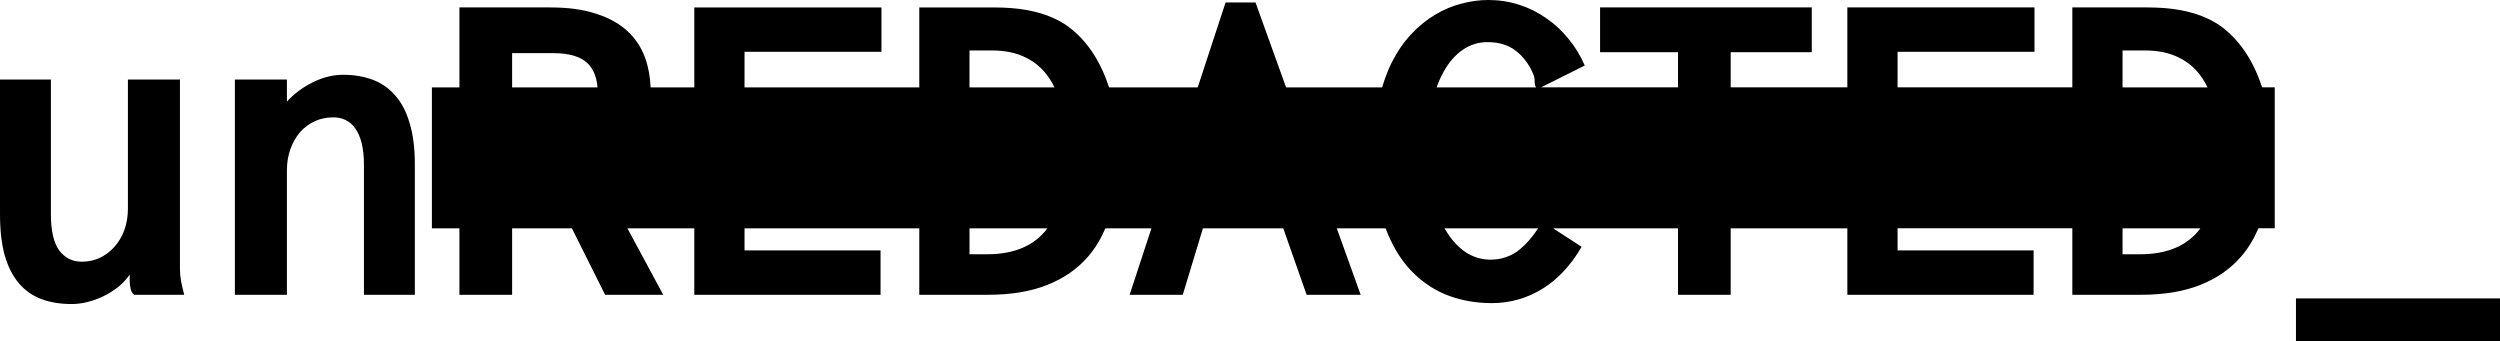 <?xml version="1.0" encoding="UTF-8" standalone="no"?>
<svg
   xmlns:dc="http://purl.org/dc/elements/1.1/"
   xmlns:cc="http://creativecommons.org/ns#"
   xmlns:rdf="http://www.w3.org/1999/02/22-rdf-syntax-ns#"
   xmlns:svg="http://www.w3.org/2000/svg"
   xmlns="http://www.w3.org/2000/svg"
   version="1.1"
   id="svg2"
   viewBox="0 0 325.225 44.414"
   height="12.535mm"
   width="91.786mm">
  <defs
     id="defs4" />
  <g
     transform="translate(-97.531,-229.293)"
     id="layer1">
    <flowRoot
       style="font-style:normal;font-weight:normal;font-size:40px;line-height:125%;font-family:sans-serif;letter-spacing:0px;word-spacing:0px;fill:#000000;fill-opacity:1;stroke:none;stroke-width:1px;stroke-linecap:butt;stroke-linejoin:miter;stroke-opacity:1"
       id="flowRoot3336"
       xml:space="preserve"><flowRegion
         id="flowRegion3338"><rect
           y="299.3"
           x="74.742"
           height="193.201"
           width="593.706"
           id="rect3340" /></flowRegion><flowPara
         style="font-style:normal;font-variant:normal;font-weight:normal;font-stretch:normal;font-family:'Maven Pro';-inkscape-font-specification:'Maven Pro'"
         id="flowPara3342" /></flowRoot>    <g
       id="flowRoot3344"
       style="font-style:normal;font-weight:normal;font-size:40px;line-height:125%;font-family:sans-serif;letter-spacing:0px;word-spacing:0px;fill:#000000;fill-opacity:1;stroke:none;stroke-width:1px;stroke-linecap:butt;stroke-linejoin:miter;stroke-opacity:1" />
    <path
       id="rect3352"
       d="m 291.096,229.293 c -1.113,0 -2.256,0.156 -3.428,0.469 -1.172,0.293 -2.314,0.771 -3.428,1.436 -1.094,0.645 -2.129,1.484 -3.105,2.52 -0.977,1.035 -1.836,2.285 -2.578,3.75 -0.472,0.957 -0.876,2.028 -1.223,3.193 l -12.498,0 -3.975,-11.045 -3.896,0 -3.625,11.045 -11.533,0 c -0.632,-1.947 -1.487,-3.685 -2.596,-5.186 -0.625,-0.84 -1.318,-1.582 -2.08,-2.227 -0.742,-0.645 -1.602,-1.182 -2.578,-1.611 -0.977,-0.449 -2.1,-0.791 -3.369,-1.025 -1.27,-0.234 -2.734,-0.352 -4.395,-0.352 l -9.668,0 0,10.4 -22.734,0 0,-4.629 17.812,0 0,-5.771 -24.346,0 0,10.4 -5.682,0 c -0.064,-1.379 -0.292,-2.653 -0.705,-3.809 -0.488,-1.367 -1.26,-2.539 -2.314,-3.516 -1.055,-0.977 -2.412,-1.729 -4.072,-2.256 -1.641,-0.547 -3.623,-0.82 -5.947,-0.82 l -11.836,0 0,10.4 -3.582,0 0,18.334 3.582,0 0,8.648 6.855,0 0,-8.648 7.775,0 4.324,8.648 7.559,0 -4.66,-8.648 8.703,0 0,8.648 24.229,0 0,-5.771 -17.695,0 0,-2.877 22.734,0 0,8.648 8.936,0 c 3.008,0 5.586,-0.43 7.734,-1.289 2.148,-0.859 3.906,-2.08 5.273,-3.662 0.933,-1.077 1.677,-2.319 2.266,-3.697 l 5.992,0 -2.838,8.648 6.914,0 2.621,-8.648 10.451,0 3.041,8.648 7.031,0 -3.111,-8.648 6.35,0 c 0.733,1.922 1.657,3.576 2.797,4.928 1.387,1.621 3.018,2.832 4.893,3.633 1.875,0.781 3.916,1.172 6.123,1.172 2.363,0 4.551,-0.615 6.562,-1.846 2.012,-1.23 3.721,-3.057 5.127,-5.479 l -3.709,-2.408 16.248,0 0,8.648 6.855,0 0,-8.648 15.176,0 0,8.648 24.229,0 0,-5.771 -17.695,0 0,-2.877 22.734,0 0,8.648 8.936,0 c 3.008,0 5.586,-0.43 7.734,-1.289 2.148,-0.859 3.906,-2.08 5.273,-3.662 0.933,-1.077 1.677,-2.319 2.266,-3.697 l 2.123,0 0,-18.334 -1.646,0 c -0.632,-1.947 -1.487,-3.685 -2.596,-5.186 -0.625,-0.84 -1.318,-1.582 -2.08,-2.227 -0.742,-0.645 -1.602,-1.182 -2.578,-1.611 -0.977,-0.449 -2.1,-0.791 -3.369,-1.025 -1.27,-0.234 -2.734,-0.352 -4.395,-0.352 l -9.668,0 0,10.4 -22.734,0 0,-4.629 17.812,0 0,-5.771 -24.346,0 0,10.4 -15.176,0 0,-4.57 10.547,0 0,-5.83 -27.539,0 0,5.83 10.137,0 0,4.57 -17.812,0 5.684,-2.842 c -0.547,-1.27 -1.25,-2.422 -2.109,-3.457 -0.84,-1.055 -1.807,-1.953 -2.9,-2.695 -1.074,-0.762 -2.256,-1.348 -3.545,-1.758 -1.289,-0.41 -2.637,-0.615 -4.043,-0.615 z m -0.059,5.479 c 1.484,0 2.705,0.371 3.662,1.113 0.957,0.723 1.719,1.729 2.285,3.018 0.098,0.234 0.156,0.459 0.176,0.674 0.019,0.215 0.029,0.41 0.029,0.586 0.019,0.156 0.059,0.293 0.117,0.41 0.017,0.033 0.048,0.059 0.074,0.088 l -12.959,0 c 0.262,-0.737 0.563,-1.41 0.902,-2.021 0.684,-1.23 1.504,-2.178 2.461,-2.842 0.977,-0.684 2.061,-1.025 3.252,-1.025 z m -67.383,1.084 2.9,0 c 1.738,0 3.223,0.312 4.453,0.938 1.23,0.605 2.236,1.494 3.018,2.666 0.254,0.372 0.479,0.778 0.688,1.201 l -11.059,0 0,-4.805 z m 150,0 2.9,0 c 1.738,0 3.223,0.312 4.453,0.938 1.23,0.605 2.236,1.494 3.018,2.666 0.254,0.372 0.479,0.778 0.688,1.201 l -11.059,0 0,-4.805 z m -209.502,0.352 5.391,0 c 2.012,0 3.477,0.43 4.395,1.289 0.776,0.727 1.204,1.795 1.324,3.164 l -11.109,0 0,-4.453 z m -21.973,2.812 c -1.328,0 -2.637,0.322 -3.926,0.967 -1.289,0.625 -2.422,1.465 -3.398,2.52 l 0,-2.871 -6.768,0 0,28.008 6.768,0 0,-16.201 c 0,-1.016 0.156,-1.943 0.469,-2.783 0.312,-0.859 0.732,-1.592 1.26,-2.197 0.547,-0.605 1.182,-1.074 1.904,-1.406 0.742,-0.332 1.533,-0.498 2.373,-0.498 0.605,0 1.152,0.117 1.641,0.352 0.488,0.234 0.908,0.605 1.26,1.113 0.352,0.488 0.625,1.123 0.82,1.904 0.195,0.781 0.293,1.709 0.293,2.783 l 0,16.934 6.621,0 0,-16.992 c 0,-2.09 -0.225,-3.867 -0.674,-5.332 -0.43,-1.484 -1.055,-2.686 -1.875,-3.604 -0.801,-0.938 -1.777,-1.621 -2.93,-2.051 -1.152,-0.43 -2.432,-0.645 -3.838,-0.645 z m -44.648,0.615 0,17.52 c 0,2.09 0.205,3.877 0.615,5.361 0.43,1.484 1.045,2.695 1.846,3.633 0.801,0.938 1.777,1.621 2.93,2.051 1.152,0.43 2.461,0.645 3.926,0.645 0.664,0 1.348,-0.088 2.051,-0.264 0.723,-0.176 1.426,-0.43 2.109,-0.762 0.684,-0.332 1.318,-0.732 1.904,-1.201 0.586,-0.469 1.084,-1.006 1.494,-1.611 l 0,0.908 c 0,0.273 0.039,0.586 0.117,0.938 0.078,0.352 0.234,0.615 0.469,0.791 l 6.504,0 c -0.156,-0.605 -0.293,-1.191 -0.41,-1.758 -0.098,-0.566 -0.146,-1.104 -0.146,-1.611 l 0,-24.639 -6.768,0 0,16.787 c 0,1.016 -0.156,1.953 -0.469,2.812 -0.312,0.84 -0.742,1.562 -1.289,2.168 -0.527,0.605 -1.162,1.084 -1.904,1.436 -0.723,0.332 -1.504,0.498 -2.344,0.498 -1.211,0 -2.188,-0.488 -2.93,-1.465 -0.723,-0.996 -1.084,-2.568 -1.084,-4.717 l 0,-17.52 -6.621,0 z m 126.123,19.359 10.131,0 c -0.008,0.011 -0.015,0.024 -0.023,0.035 -1.68,2.227 -4.287,3.34 -7.822,3.34 l -2.285,0 0,-3.375 z m 61.799,0 12.172,0 c -0.733,1.12 -1.53,2.046 -2.398,2.76 -1.094,0.879 -2.363,1.318 -3.809,1.318 -1.211,0 -2.324,-0.352 -3.34,-1.055 -1.016,-0.723 -1.885,-1.719 -2.607,-2.988 -0.006,-0.011 -0.011,-0.024 -0.018,-0.035 z m 88.201,0 10.131,0 c -0.008,0.011 -0.015,0.024 -0.023,0.035 -1.68,2.227 -4.287,3.34 -7.822,3.34 l -2.285,0 0,-3.375 z m 22.559,9.117 0,5.596 26.543,0 0,-5.596 -26.543,0 z" />
  </g>
</svg>
